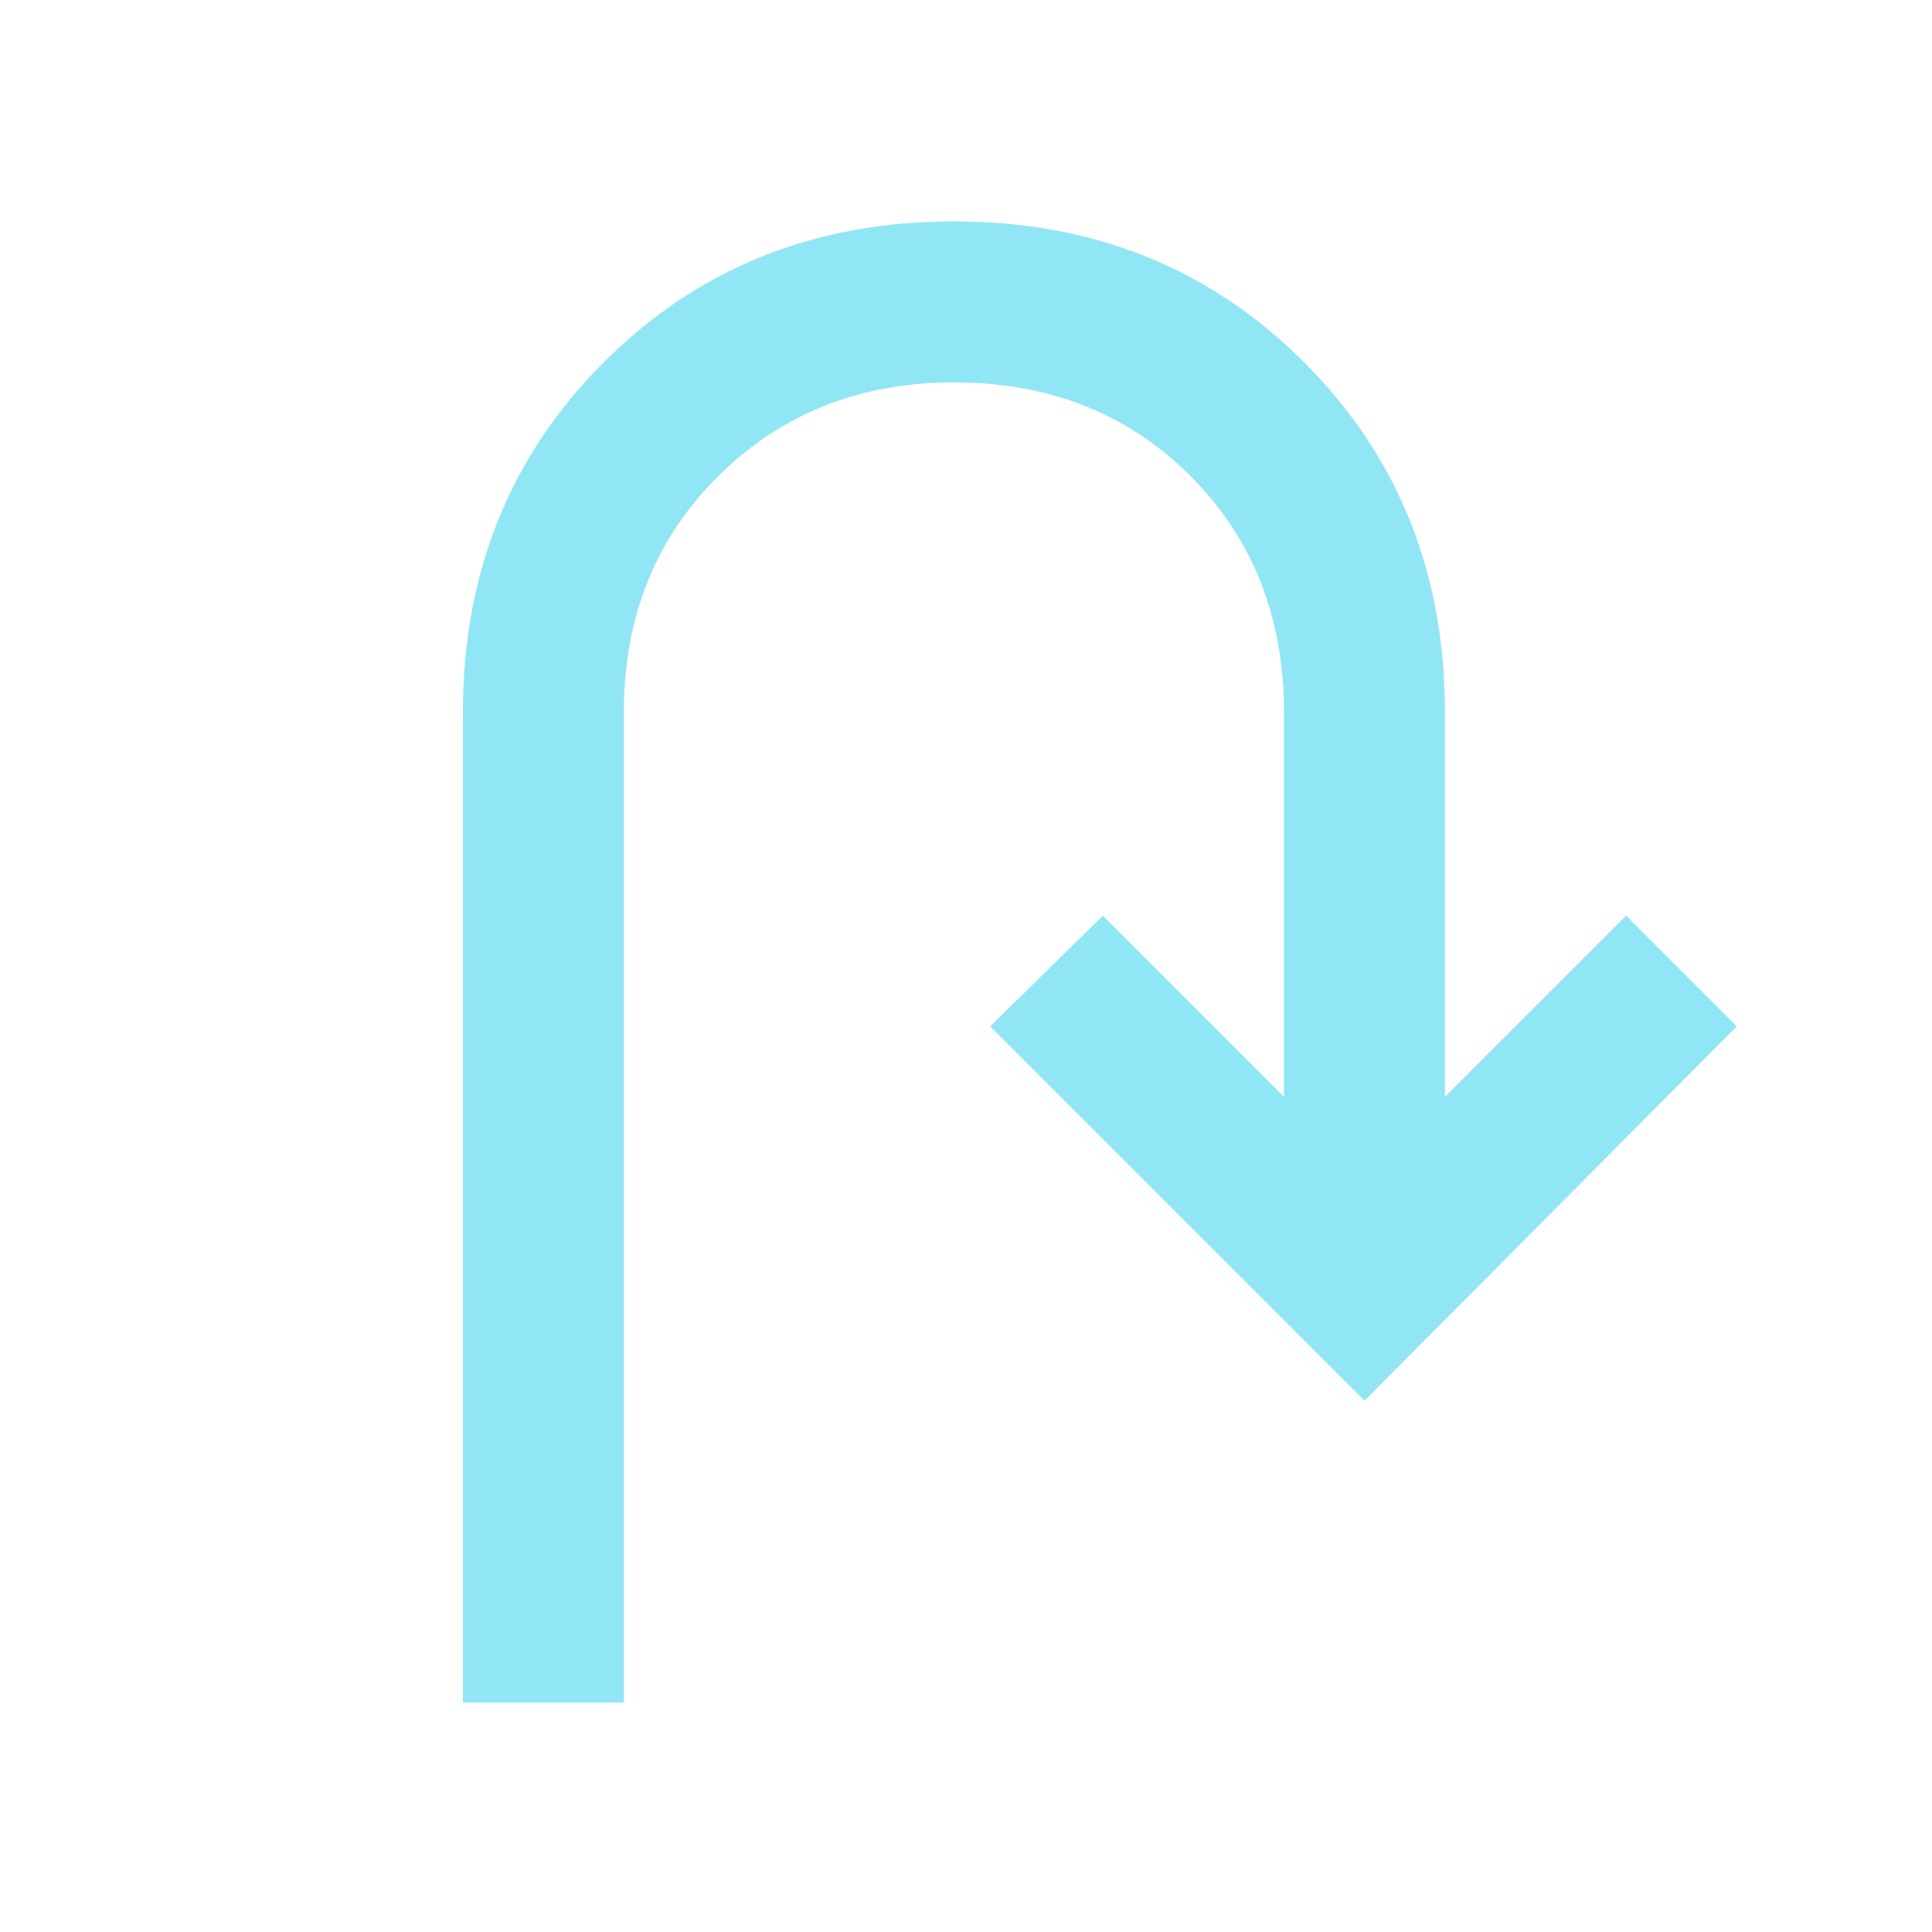 <svg xmlns="http://www.w3.org/2000/svg" height="48" width="48" fill="#90e6f4"><path d="M11.5 42.3V17.7q0-5.2 3.5-8.7 3.5-3.5 8.7-3.5 5.2 0 8.7 3.5 3.5 3.5 3.5 8.7v9.55l4.5-4.5 2.75 2.75-9.25 9.3-9.3-9.3 2.8-2.75 4.5 4.5V17.7q0-3.55-2.325-5.875T23.7 9.5q-3.5 0-5.85 2.325Q15.5 14.15 15.5 17.7v24.6Z"/></svg>
